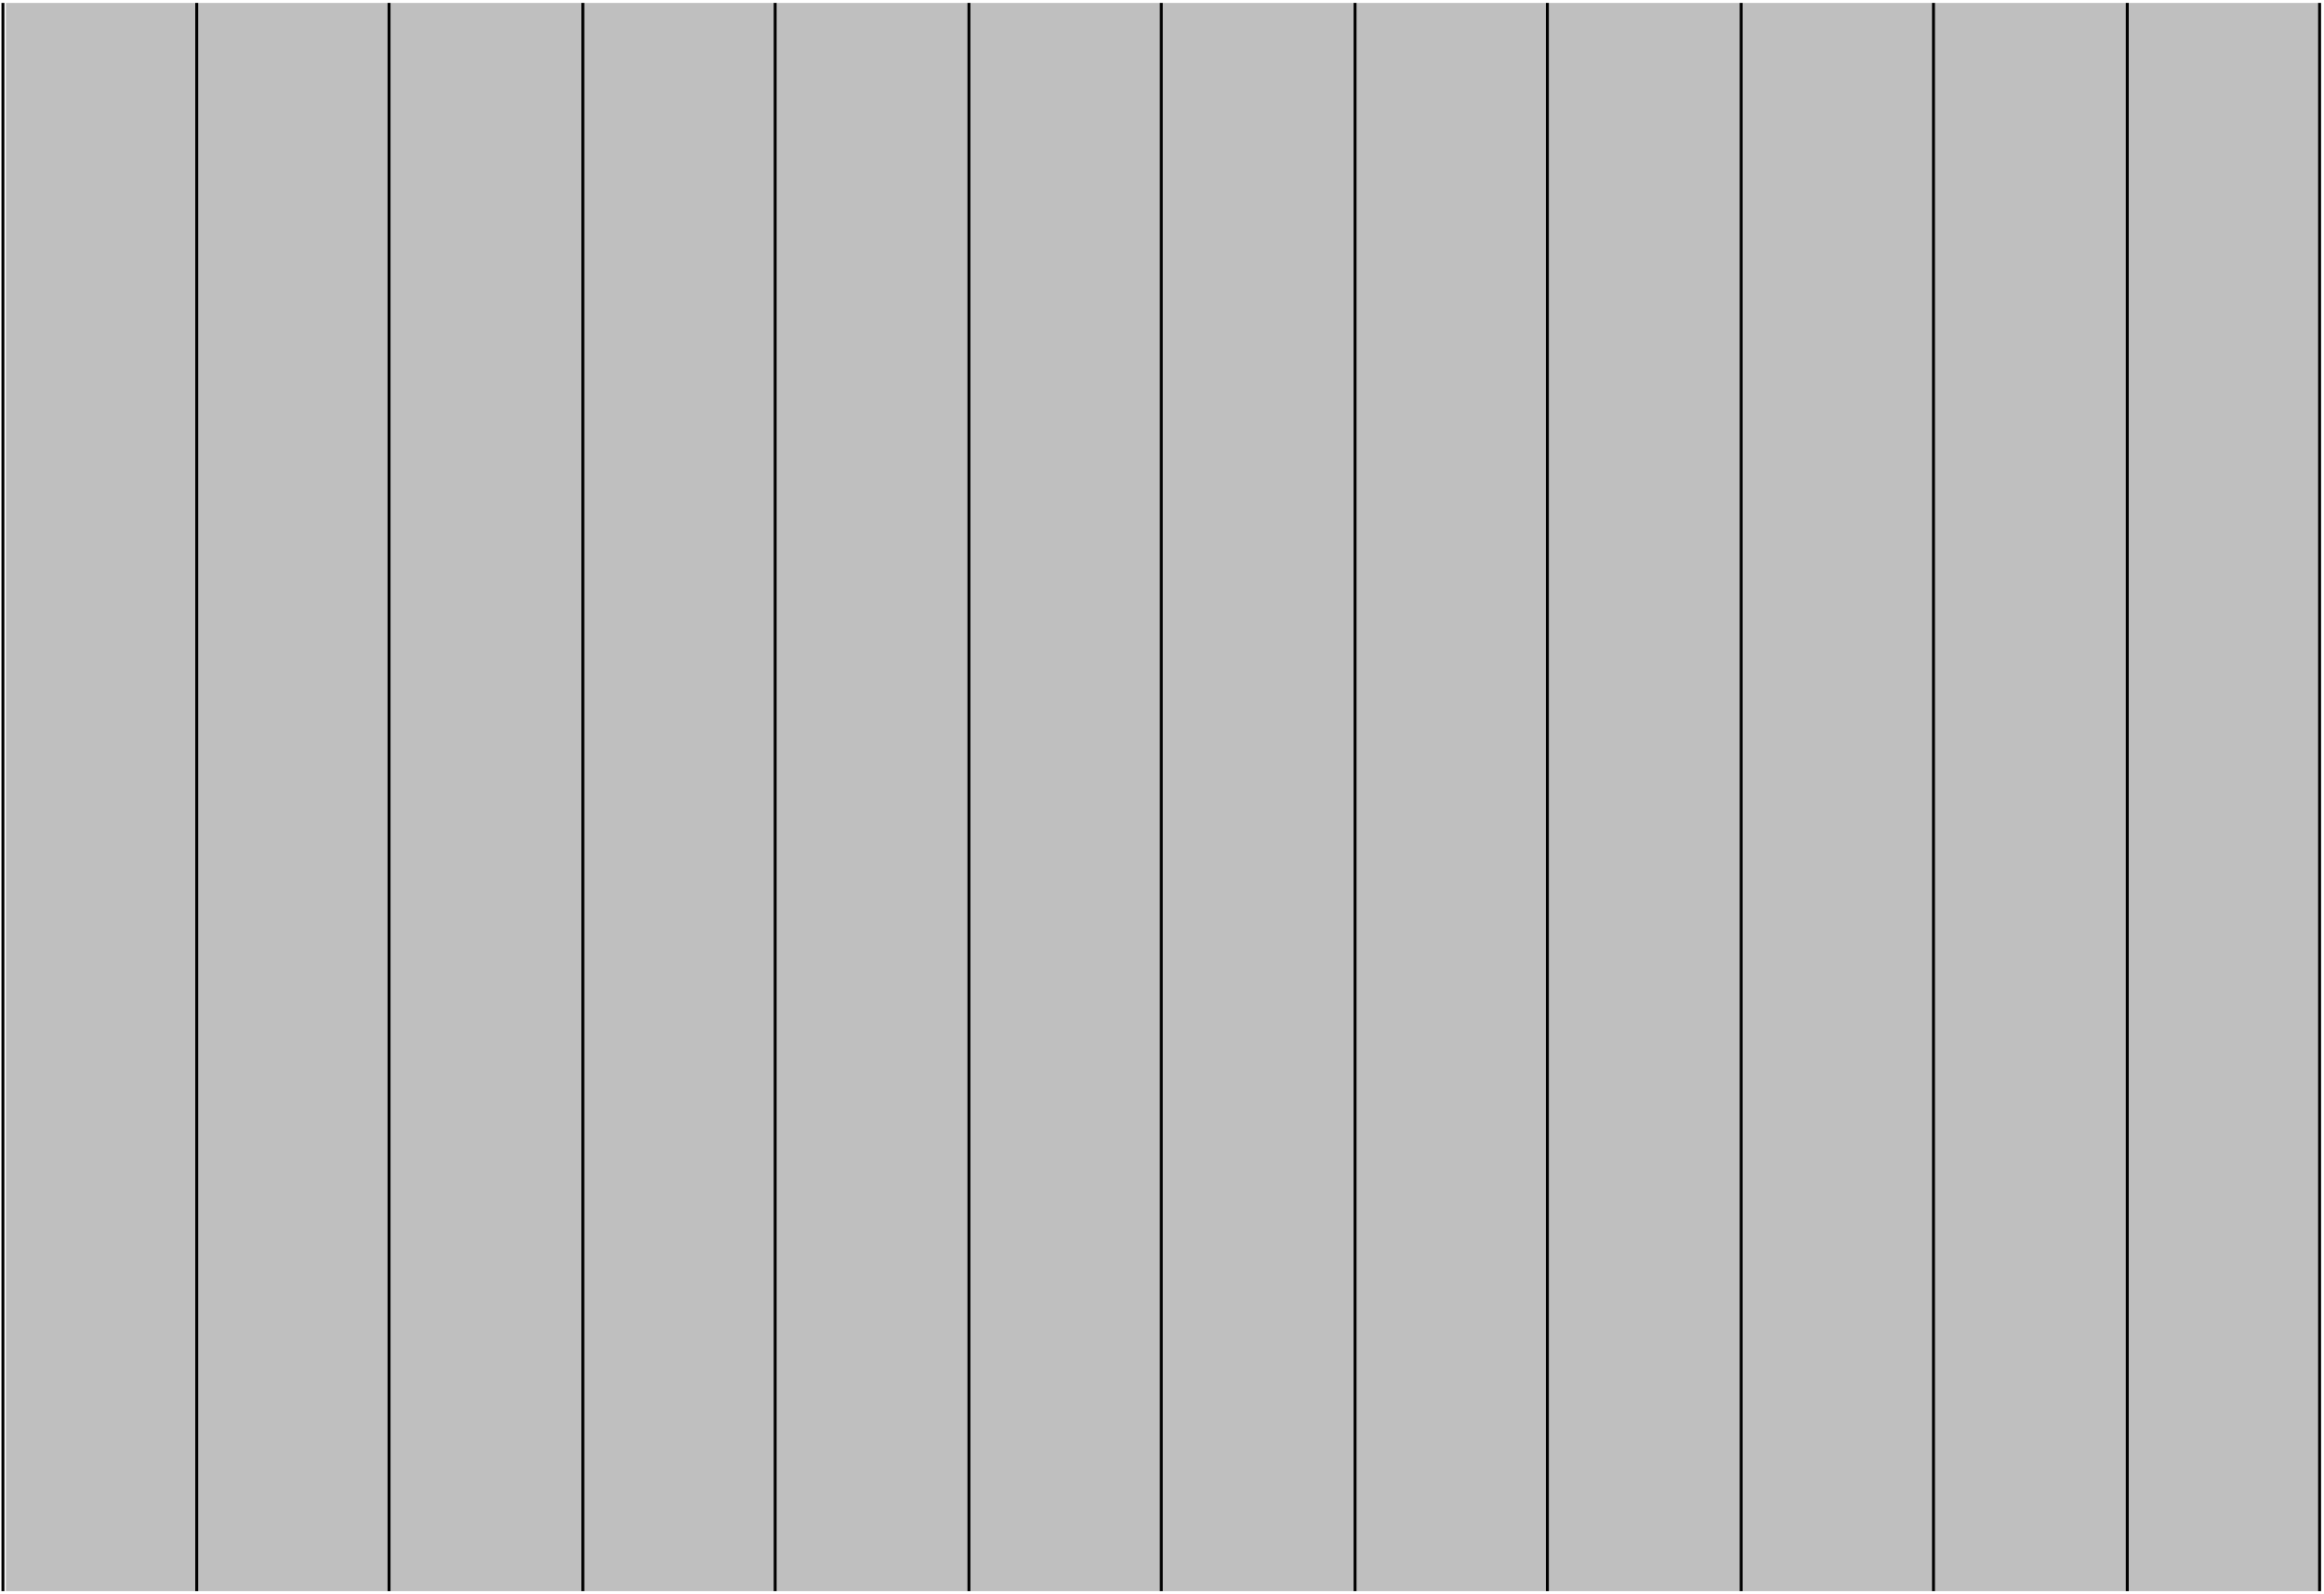 <?xml version="1.0" encoding="UTF-8" standalone="no"?><svg xmlns="http://www.w3.org/2000/svg" xmlns:xlink="http://www.w3.org/1999/xlink" clip-rule="evenodd" stroke-miterlimit="10" viewBox="0 0 1583 1086"><desc>SVG generated by Keynote</desc><defs></defs><g transform="matrix(1.00, 0.00, -0.00, -1.00, 0.0, 1086.0)"><g><clipPath id="clip0x6100008adbc0"><path d="M 2.8 0.7 L 1581.2 0.7 L 1581.2 1085.3 L 2.8 1085.3 Z M 2.8 0.7 "></path></clipPath><g clip-path="url(#clip0x6100008adbc0)"><path d="M 4.0 1084.0 L 1580.0 1084.0 L 1580.0 2.0 L 4.0 2.0 Z M 3.8 1084.3 " fill="#BFBFBF"></path></g></g><g><clipPath id="clip0x6100008add40"><path d="M 0.4 1.0 L 0.4 1085.0 L 4.4 1085.0 L 4.4 1.0 Z M 0.4 1.0 "></path></clipPath><g clip-path="url(#clip0x6100008add40)"><path d="M -0.0 -0.4 L 1082.0 -0.4 " fill="none" stroke="#000000" stroke-width="2.00" transform="matrix(0.00, 1.00, 1.00, 0.00, 2.4, 2.0)"></path></g></g><g><clipPath id="clip0x6100008adf80"><path d="M 1578.2 1.0 L 1578.2 1085.0 L 1582.2 1085.0 L 1582.2 1.0 Z M 1578.2 1.0 "></path></clipPath><g clip-path="url(#clip0x6100008adf80)"><path d="M -0.0 -0.2 L 1082.0 -0.2 " fill="none" stroke="#000000" stroke-width="2.00" transform="matrix(0.00, 1.00, 1.00, 0.00, 1580.2, 2.0)"></path></g></g><g><clipPath id="clip0x6100008ae1c0"><path d="M 131.9 1.0 L 131.9 1085.0 L 135.9 1085.0 L 135.9 1.0 Z M 131.9 1.0 "></path></clipPath><g clip-path="url(#clip0x6100008ae1c0)"><path d="M -0.0 0.1 L 1082.0 0.1 " fill="none" stroke="#000000" stroke-width="2.00" transform="matrix(0.00, 1.00, 1.00, 0.00, 133.9, 2.0)"></path></g></g><g><clipPath id="clip0x6100008ae400"><path d="M 263.4 1.0 L 263.4 1085.0 L 267.4 1085.0 L 267.4 1.0 Z M 263.4 1.0 "></path></clipPath><g clip-path="url(#clip0x6100008ae400)"><path d="M -0.0 -0.4 L 1082.0 -0.4 " fill="none" stroke="#000000" stroke-width="2.00" transform="matrix(0.00, 1.00, 1.00, 0.00, 265.4, 2.0)"></path></g></g><g><clipPath id="clip0x6100008ae640"><path d="M 394.9 1.0 L 394.9 1085.0 L 398.9 1085.0 L 398.9 1.0 Z M 394.9 1.0 "></path></clipPath><g clip-path="url(#clip0x6100008ae640)"><path d="M -0.0 0.1 L 1082.0 0.1 " fill="none" stroke="#000000" stroke-width="2.00" transform="matrix(0.00, 1.00, 1.00, 0.00, 396.9, 2.0)"></path></g></g><g><clipPath id="clip0x6100008ae880"><path d="M 526.3 1.0 L 526.3 1085.0 L 530.3 1085.0 L 530.3 1.0 Z M 526.3 1.0 "></path></clipPath><g clip-path="url(#clip0x6100008ae880)"><path d="M -0.0 -0.3 L 1082.0 -0.3 " fill="none" stroke="#000000" stroke-width="2.00" transform="matrix(0.00, 1.00, 1.00, 0.00, 528.3, 2.0)"></path></g></g><g><clipPath id="clip0x6100008aeac0"><path d="M 657.8 1.0 L 657.8 1085.0 L 661.8 1085.0 L 661.8 1.0 Z M 657.8 1.0 "></path></clipPath><g clip-path="url(#clip0x6100008aeac0)"><path d="M -0.0 0.2 L 1082.0 0.2 " fill="none" stroke="#000000" stroke-width="2.00" transform="matrix(0.00, 1.00, 1.00, 0.00, 659.8, 2.0)"></path></g></g><g><clipPath id="clip0x6100008aed00"><path d="M 789.3 1.0 L 789.3 1085.0 L 793.3 1085.0 L 793.3 1.0 Z M 789.3 1.0 "></path></clipPath><g clip-path="url(#clip0x6100008aed00)"><path d="M -0.0 -0.3 L 1082.0 -0.3 " fill="none" stroke="#000000" stroke-width="2.00" transform="matrix(0.00, 1.00, 1.00, 0.00, 791.3, 2.0)"></path></g></g><g><clipPath id="clip0x6100008aef40"><path d="M 920.8 1.0 L 920.8 1085.0 L 924.8 1085.0 L 924.8 1.0 Z M 920.8 1.0 "></path></clipPath><g clip-path="url(#clip0x6100008aef40)"><path d="M -0.0 0.2 L 1082.0 0.2 " fill="none" stroke="#000000" stroke-width="2.00" transform="matrix(0.00, 1.00, 1.00, 0.00, 922.8, 2.0)"></path></g></g><g><clipPath id="clip0x6100008af180"><path d="M 1052.3 1.0 L 1052.3 1085.0 L 1056.3 1085.0 L 1056.3 1.0 Z M 1052.3 1.0 "></path></clipPath><g clip-path="url(#clip0x6100008af180)"><path d="M -0.0 -0.3 L 1082.0 -0.3 " fill="none" stroke="#000000" stroke-width="2.00" transform="matrix(0.00, 1.00, 1.00, 0.00, 1054.3, 2.0)"></path></g></g><g><clipPath id="clip0x6100008af3c0"><path d="M 1183.7 1.0 L 1183.7 1085.0 L 1187.7 1085.0 L 1187.7 1.0 Z M 1183.7 1.0 "></path></clipPath><g clip-path="url(#clip0x6100008af3c0)"><path d="M -0.0 0.3 L 1082.0 0.3 " fill="none" stroke="#000000" stroke-width="2.00" transform="matrix(0.00, 1.00, 1.00, 0.00, 1185.7, 2.0)"></path></g></g><g><clipPath id="clip0x6100008af600"><path d="M 1315.2 1.0 L 1315.2 1085.0 L 1319.2 1085.0 L 1319.2 1.0 Z M 1315.2 1.0 "></path></clipPath><g clip-path="url(#clip0x6100008af600)"><path d="M -0.0 -0.2 L 1082.0 -0.2 " fill="none" stroke="#000000" stroke-width="2.00" transform="matrix(0.00, 1.00, 1.00, 0.00, 1317.2, 2.0)"></path></g></g><g><clipPath id="clip0x6100008af840"><path d="M 1446.7 1.0 L 1446.7 1085.0 L 1450.7 1085.0 L 1450.7 1.0 Z M 1446.7 1.0 "></path></clipPath><g clip-path="url(#clip0x6100008af840)"><path d="M -0.0 0.3 L 1082.0 0.3 " fill="none" stroke="#000000" stroke-width="2.00" transform="matrix(0.00, 1.00, 1.00, 0.00, 1448.7, 2.0)"></path></g></g></g></svg>